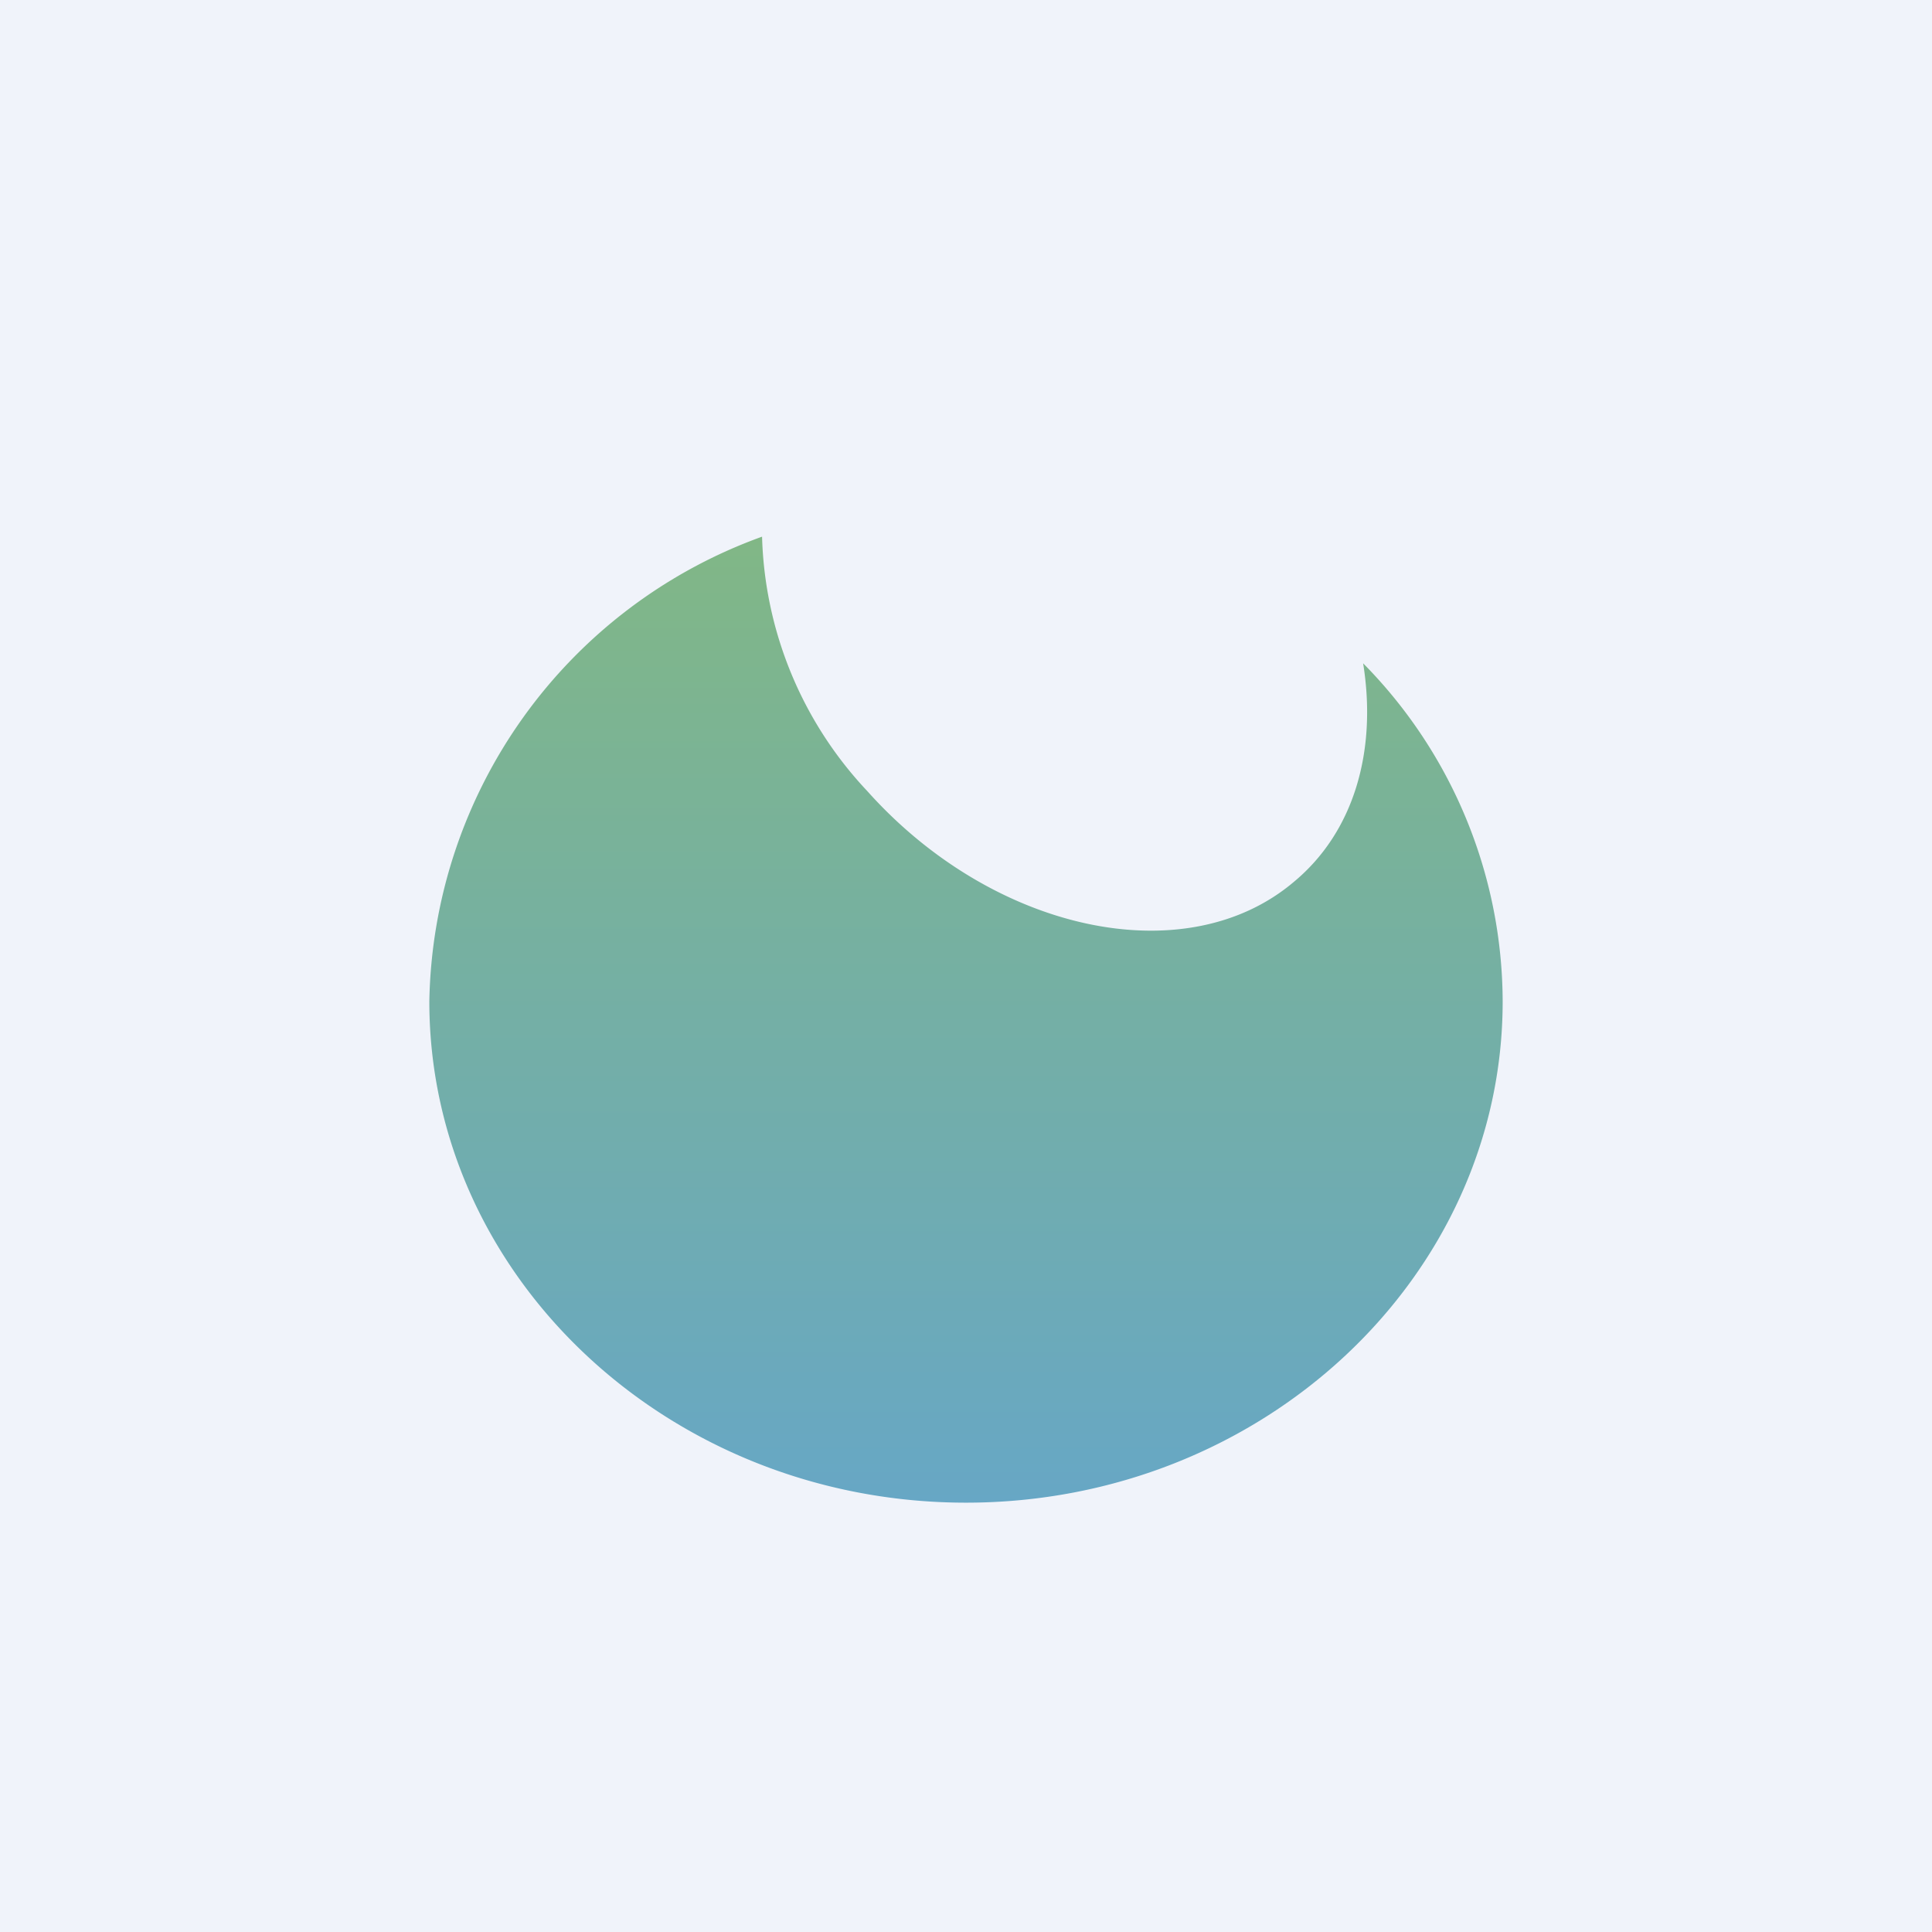 <!-- by TradingView --><svg width="18" height="18" viewBox="0 0 18 18" xmlns="http://www.w3.org/2000/svg"><path fill="#F0F3FA" d="M0 0h18v18H0z"/><path d="M12.7 6.18c.13.81-.08 1.57-.65 2.04-1.01.85-2.8.46-3.97-.85A3.6 3.6 0 0 1 7.1 5 4.69 4.69 0 0 0 4 9.33C4 11.9 6.24 14 9 14s5-2.1 5-4.67a4.5 4.5 0 0 0-1.3-3.15Z" fill="url(#a)"/><defs><linearGradient id="a" x1="9" y1="5" x2="9" y2="14" gradientUnits="userSpaceOnUse"><stop stop-color="#81B786"/><stop offset="1" stop-color="#67A7C5"/></linearGradient></defs></svg>